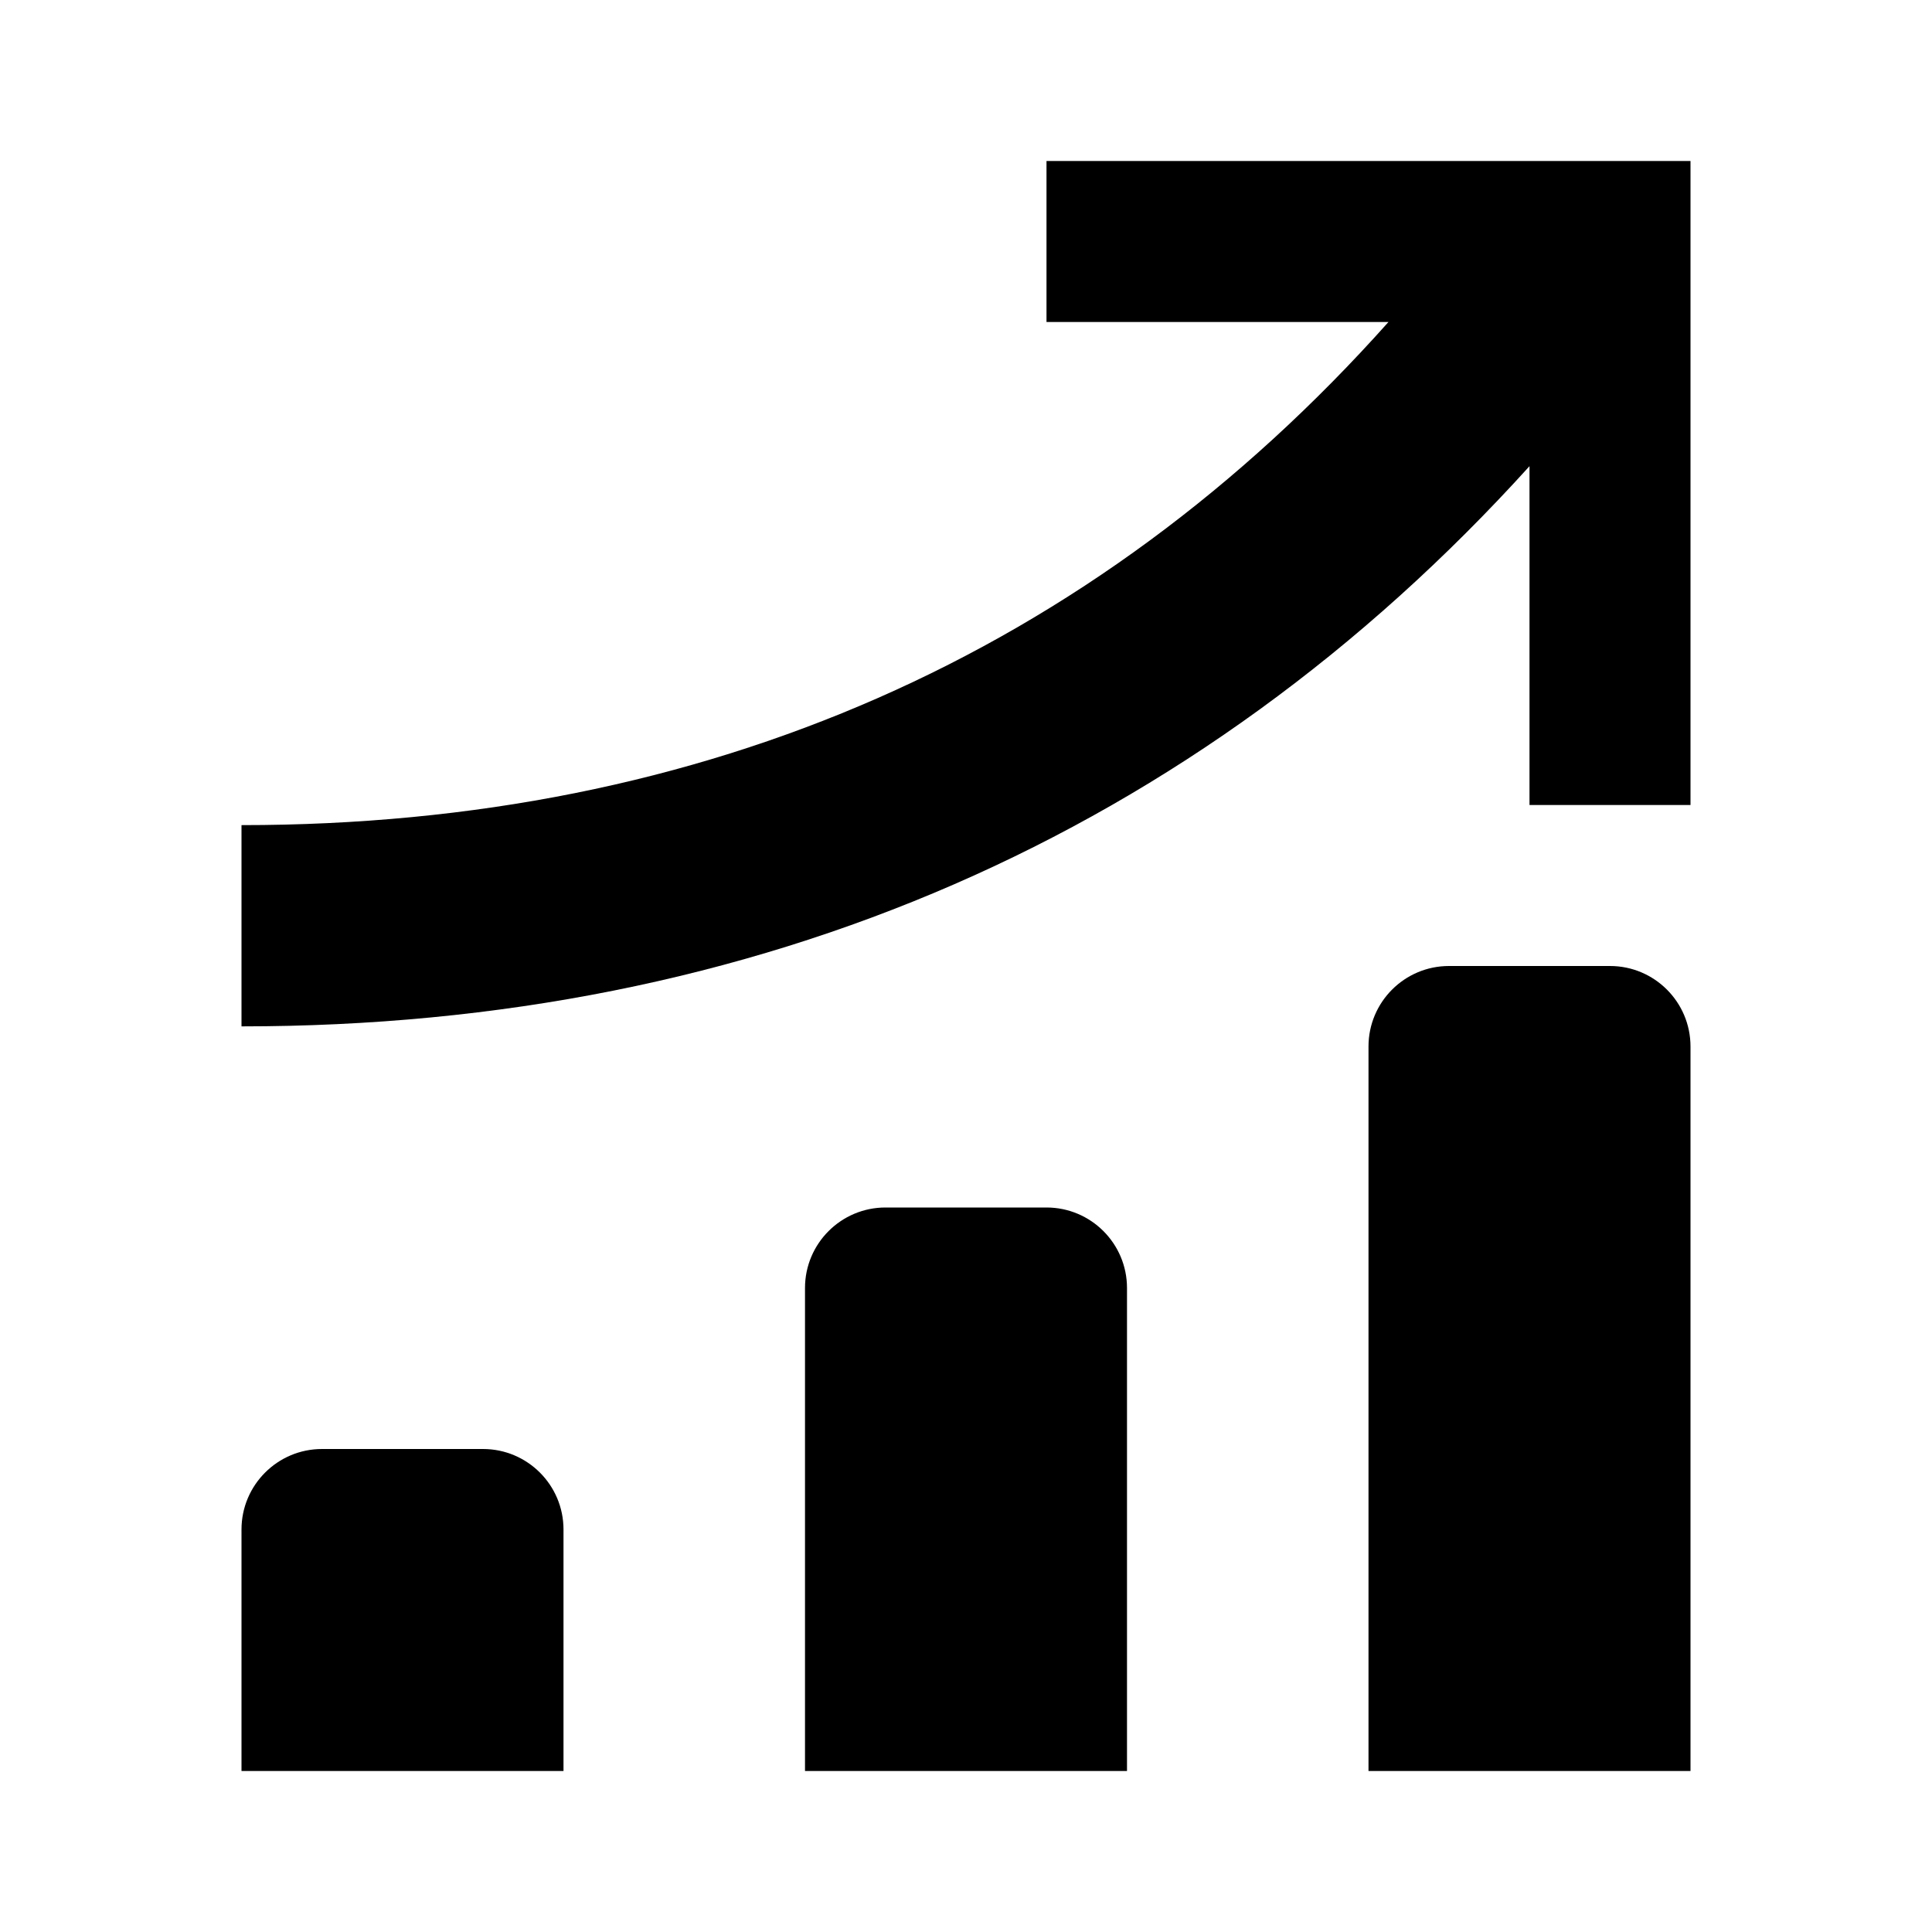 <svg xmlns="http://www.w3.org/2000/svg" width="24" height="24" viewBox="0 0 24 24" fill="none"><rect width="24" height="24" fill="none"/>
<path d="M17 13C17 12.448 17.448 12 18 12H20C20.552 12 21 12.448 21 13V22H17V13Z" fill="black"/>
<path d="M10 16C10 15.448 10.448 15 11 15H13C13.552 15 14 15.448 14 16V22H10V16Z" fill="black"/>
<path d="M4 18C3.448 18 3 18.448 3 19V22H7V19C7 18.448 6.552 18 6 18H4Z" fill="black"/>
<path d="M21 2H13V4H17.248C13.574 8.121 8.761 10.25 3 10.25V12.75C9.406 12.75 14.859 10.367 19 5.791V10H21V2Z" fill="black"/>
</svg>
